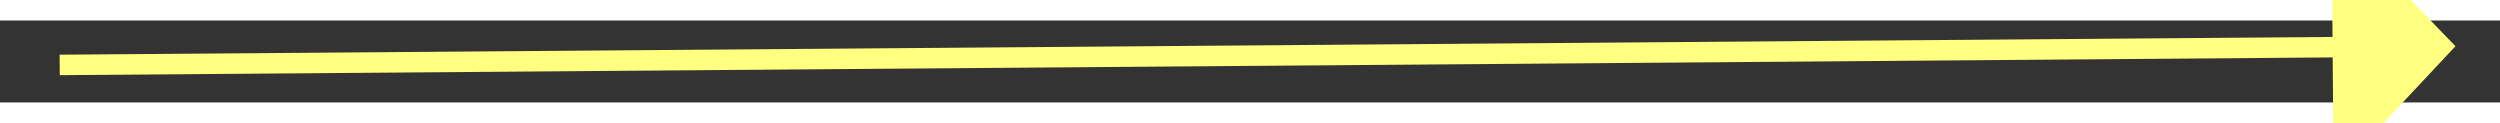 ﻿<?xml version="1.0" encoding="utf-8"?>
<svg version="1.1" xmlns:xlink="http://www.w3.org/1999/xlink" width="122px" height="6px" preserveAspectRatio="xMinYMid meet" viewBox="266 3309  122 4" xmlns="http://www.w3.org/2000/svg">
  <rect x="266" y="3309" width="122" height="4" fill="#333333" stroke="none"/>
  <g transform="matrix(-0.629 0.777 -0.777 -0.629 3105.918 5140.553 )">
    <path d="M 380 3317.8  L 386 3311.5  L 380 3305.2  L 380 3317.8  Z " fill-rule="nonzero" fill="#ffff80" stroke="none" transform="matrix(-0.635 -0.772 0.772 -0.635 -2022.39 5667.621 )" />
    <path d="M 269 3311.5  L 381 3311.5  " stroke-width="1" stroke="#ffff80" fill="none" transform="matrix(-0.635 -0.772 0.772 -0.635 -2022.39 5667.621 )" />
  </g>
</svg>